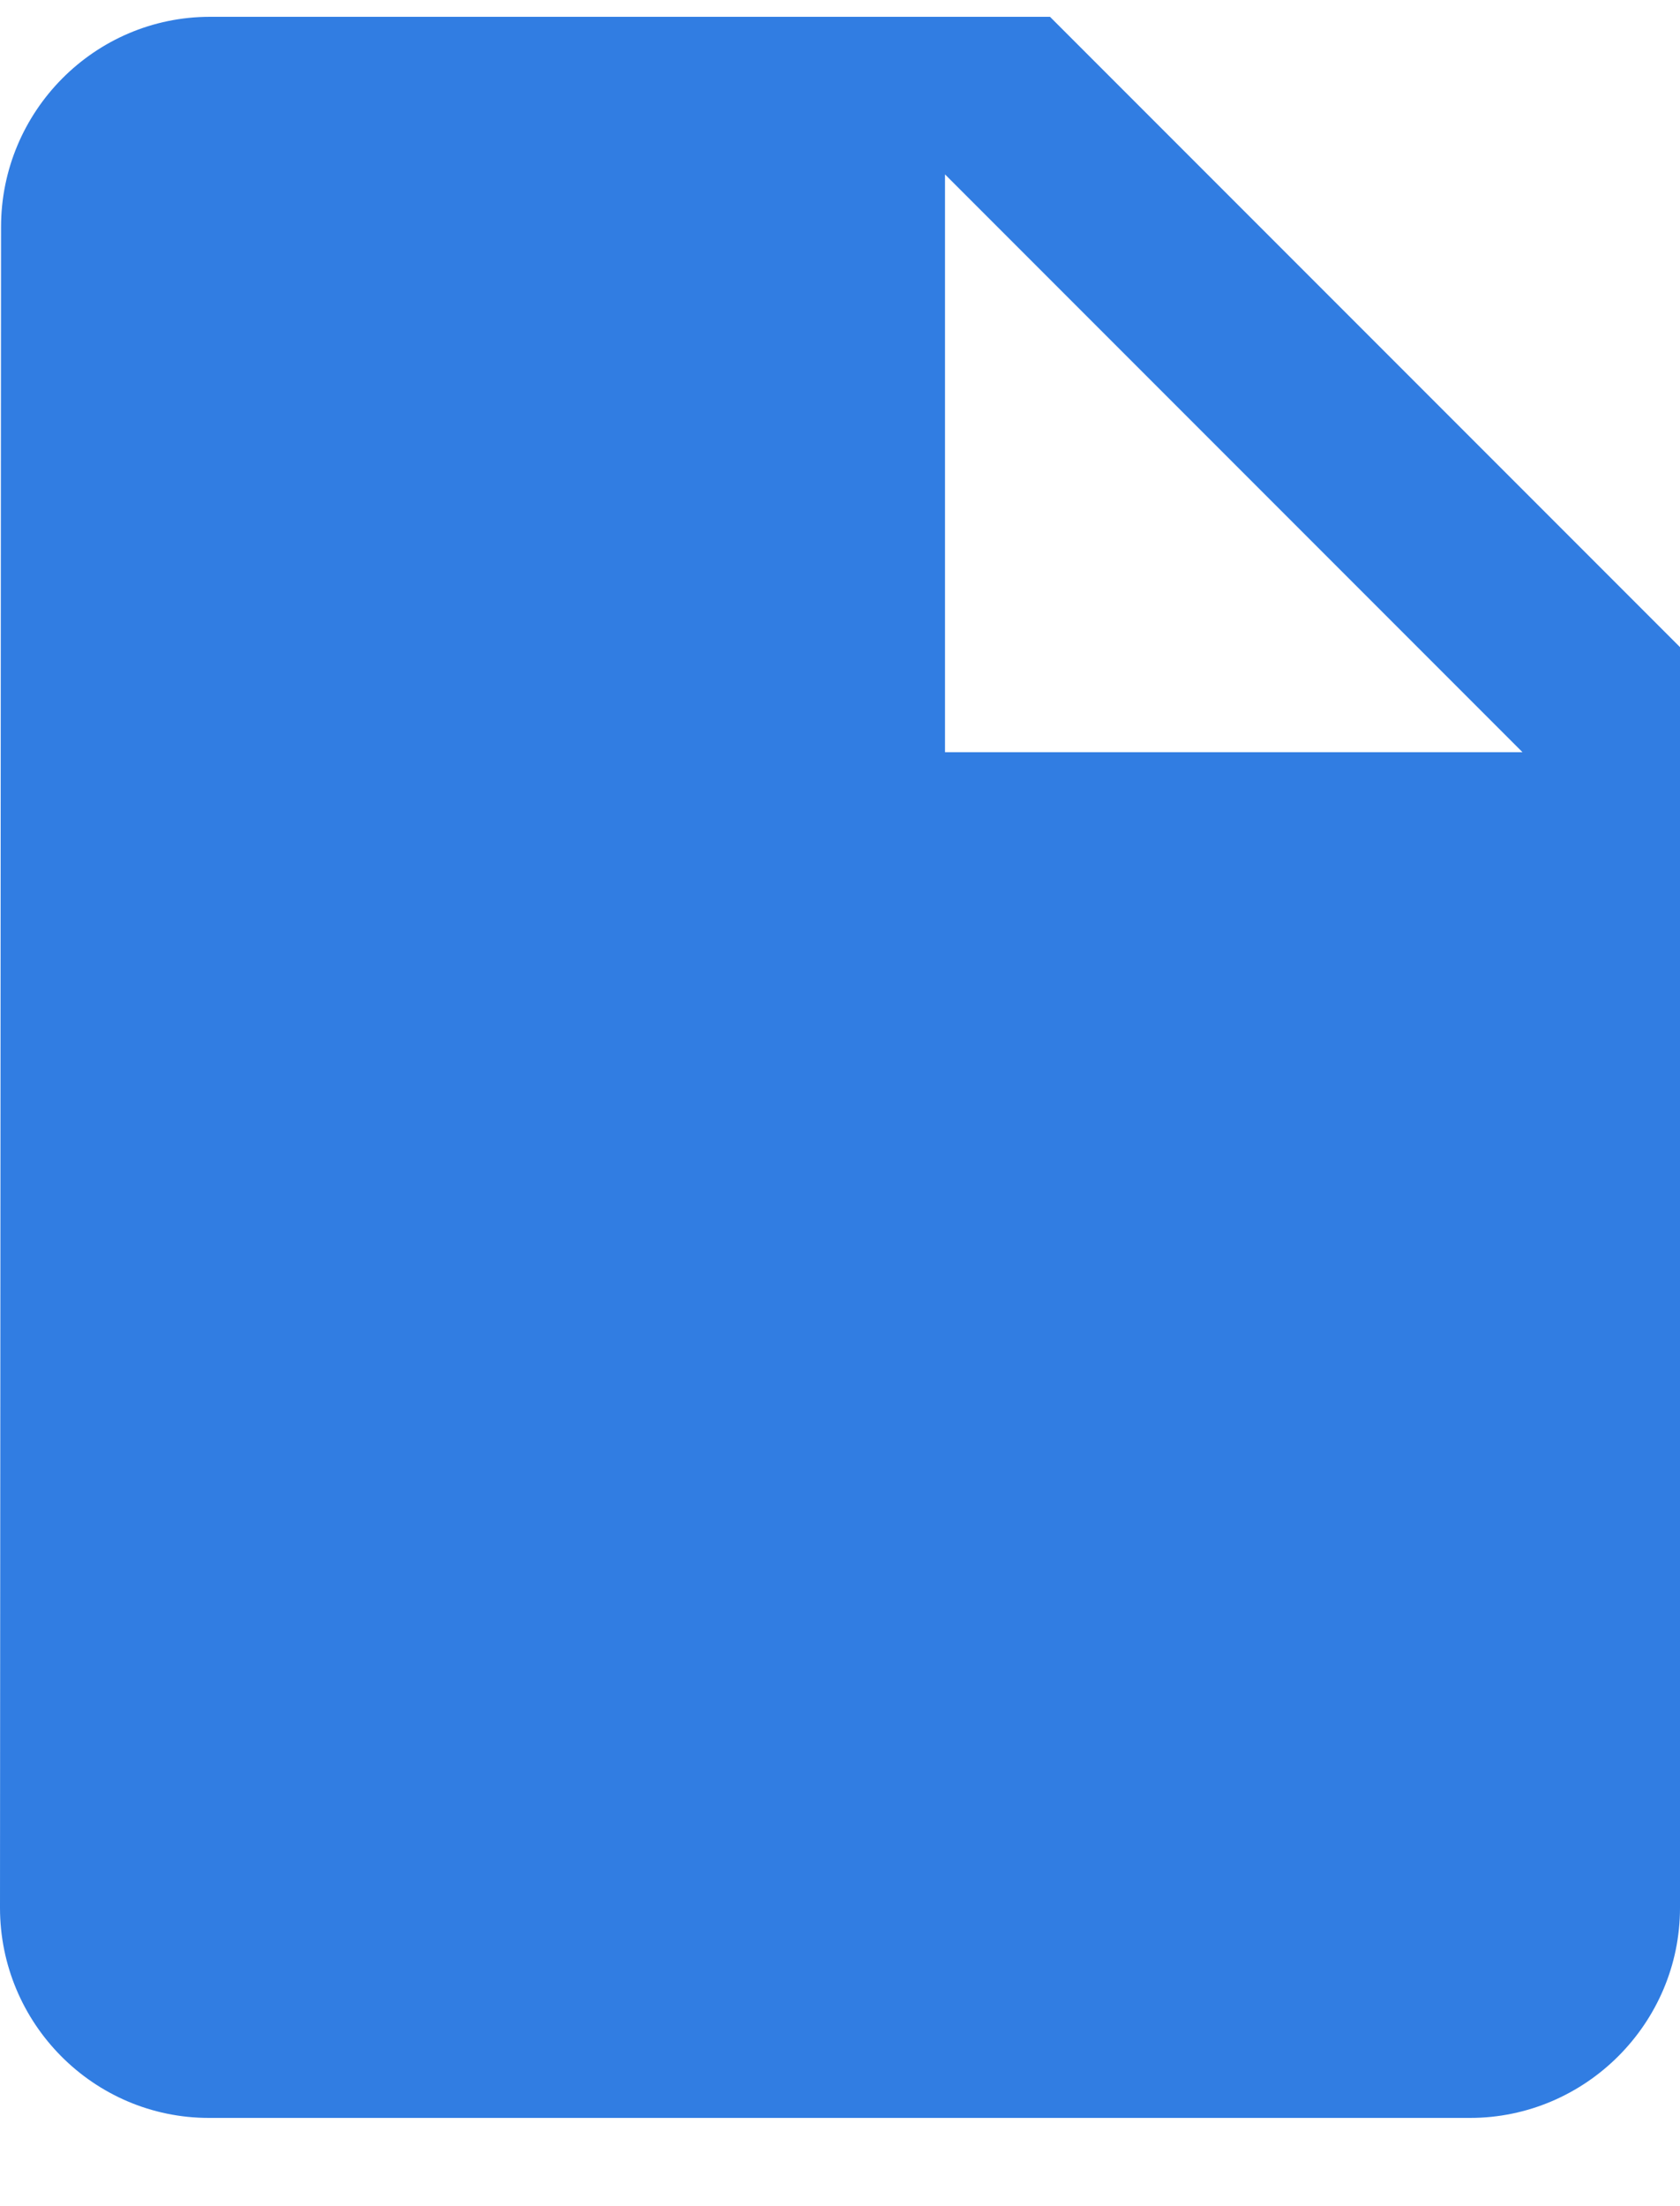 <svg xmlns="http://www.w3.org/2000/svg" width="16" height="21" viewBox="0 0 16 21">
    <path fill="#317DE2" fill-rule="evenodd" d="M2 .16c-1.1 0-1.99.9-1.99 2l-.01 16c0 1.1.89 2 1.99 2H14c1.1 0 2-.9 2-2v-12l-6-6H2zm7 7v-5.5l5.5 5.5H9z"/>
</svg>
